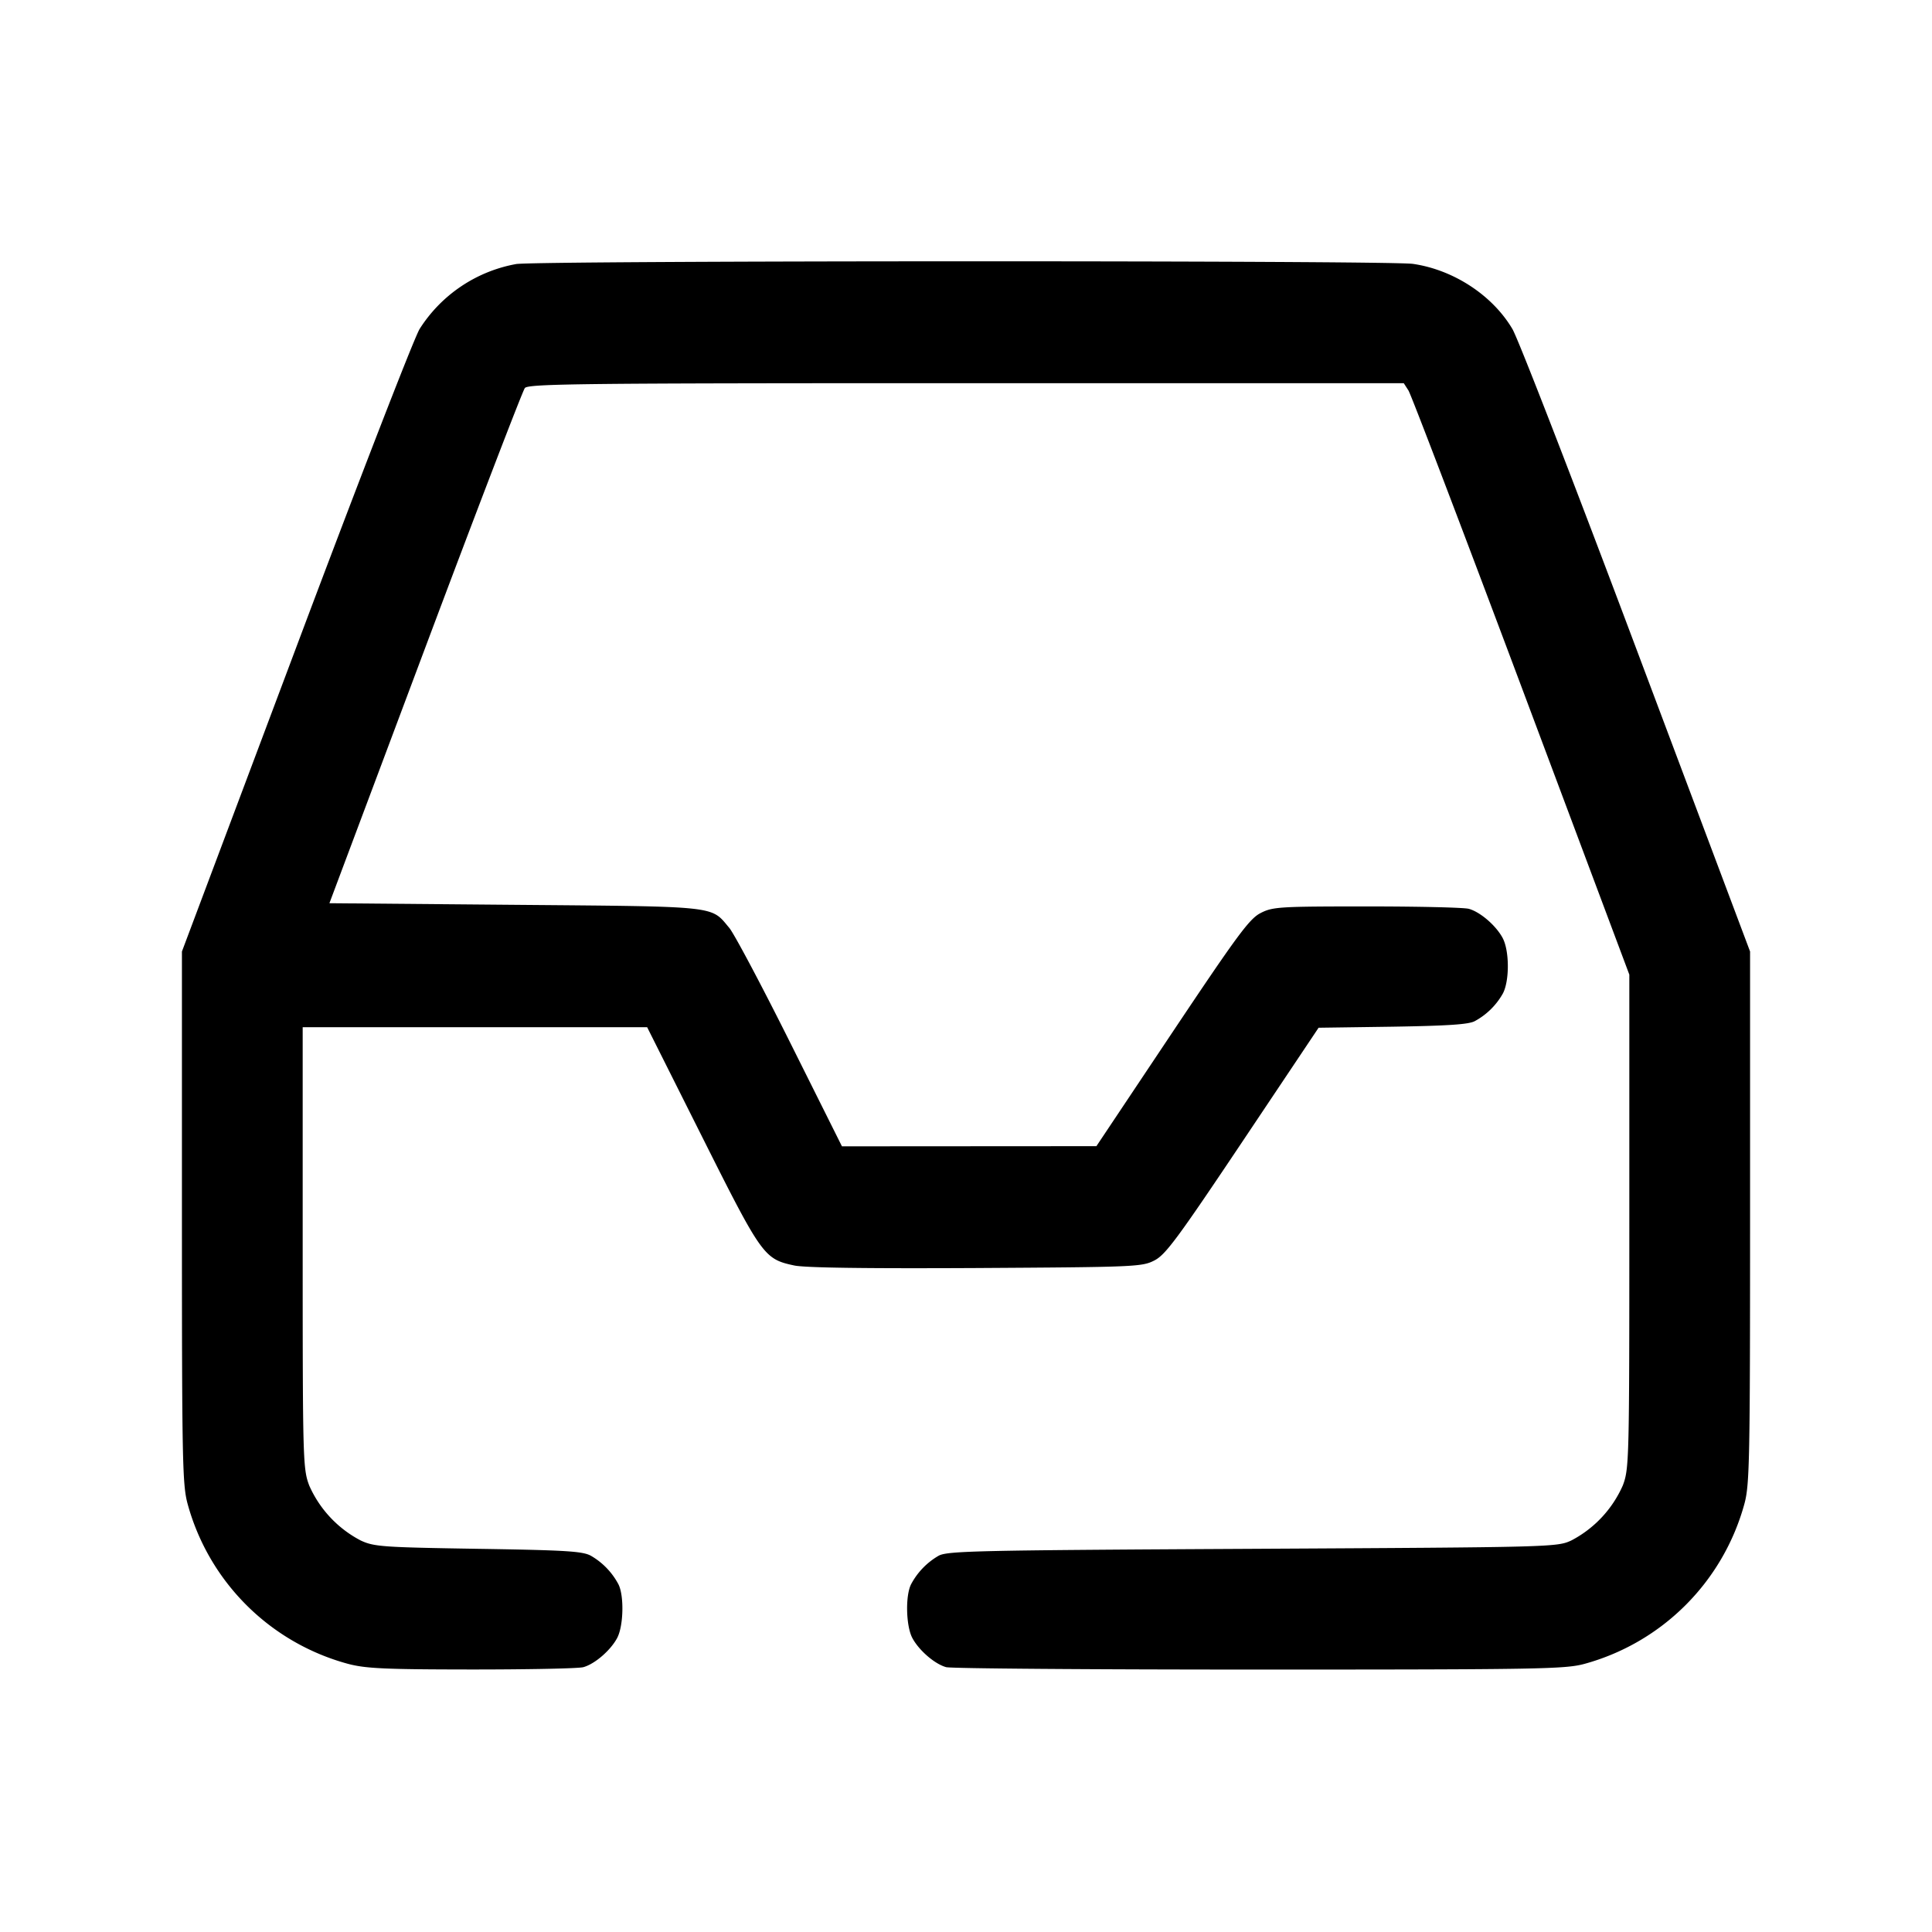 <svg width="24" height="24" fill="none" xmlns="http://www.w3.org/2000/svg"><path d="M6.412 3.28a1.8 1.8 0 0 0-1.199.806c-.071.117-.764 1.906-1.54 3.974L2.26 11.82v3.3c0 3.025.006 3.322.07 3.56a2.832 2.832 0 0 0 1.99 1.988c.22.059.457.07 1.54.071.704 0 1.328-.012 1.387-.029.144-.04.341-.212.421-.365.078-.151.086-.525.014-.665a.89.89 0 0 0-.342-.354c-.102-.056-.309-.069-1.4-.086-1.19-.019-1.293-.026-1.46-.104a1.412 1.412 0 0 1-.639-.683c-.078-.209-.081-.306-.081-2.955V12.76h4.279l.681 1.358c.744 1.484.771 1.522 1.145 1.602.132.029.898.039 2.258.032 1.98-.012 2.063-.015 2.217-.094.139-.071.285-.268 1.1-1.486l.94-1.405.92-.013c.684-.011.946-.028 1.02-.069a.88.88 0 0 0 .35-.345c.082-.157.081-.525-.002-.685-.08-.153-.277-.325-.421-.365-.059-.017-.629-.03-1.267-.03-1.089 0-1.17.005-1.32.082-.139.071-.284.267-1.1 1.488l-.94 1.408-1.58.001-1.581.001-.645-1.292c-.355-.711-.695-1.351-.755-1.422-.233-.277-.113-.264-2.663-.286l-2.304-.02 1.189-3.17c.654-1.744 1.212-3.197 1.239-3.23.044-.053.705-.06 5.484-.06h5.434l.058.09c.032.049.662 1.702 1.401 3.673l1.343 3.584v3.065c0 2.975-.002 3.071-.081 3.281a1.412 1.412 0 0 1-.639.683c-.178.083-.232.084-3.96.104-3.419.018-3.791.026-3.9.086a.89.89 0 0 0-.342.354c-.072.14-.064.514.014.665.08.153.277.325.421.365.059.017 1.808.03 3.887.03 3.483 0 3.8-.006 4.04-.07a2.838 2.838 0 0 0 1.99-1.99c.064-.238.07-.535.07-3.56v-3.3l-1.413-3.76c-.776-2.068-1.469-3.857-1.54-3.974-.248-.419-.732-.735-1.235-.808-.303-.044-10.839-.042-11.14.002" fill-rule="evenodd" fill="#000"/></svg>